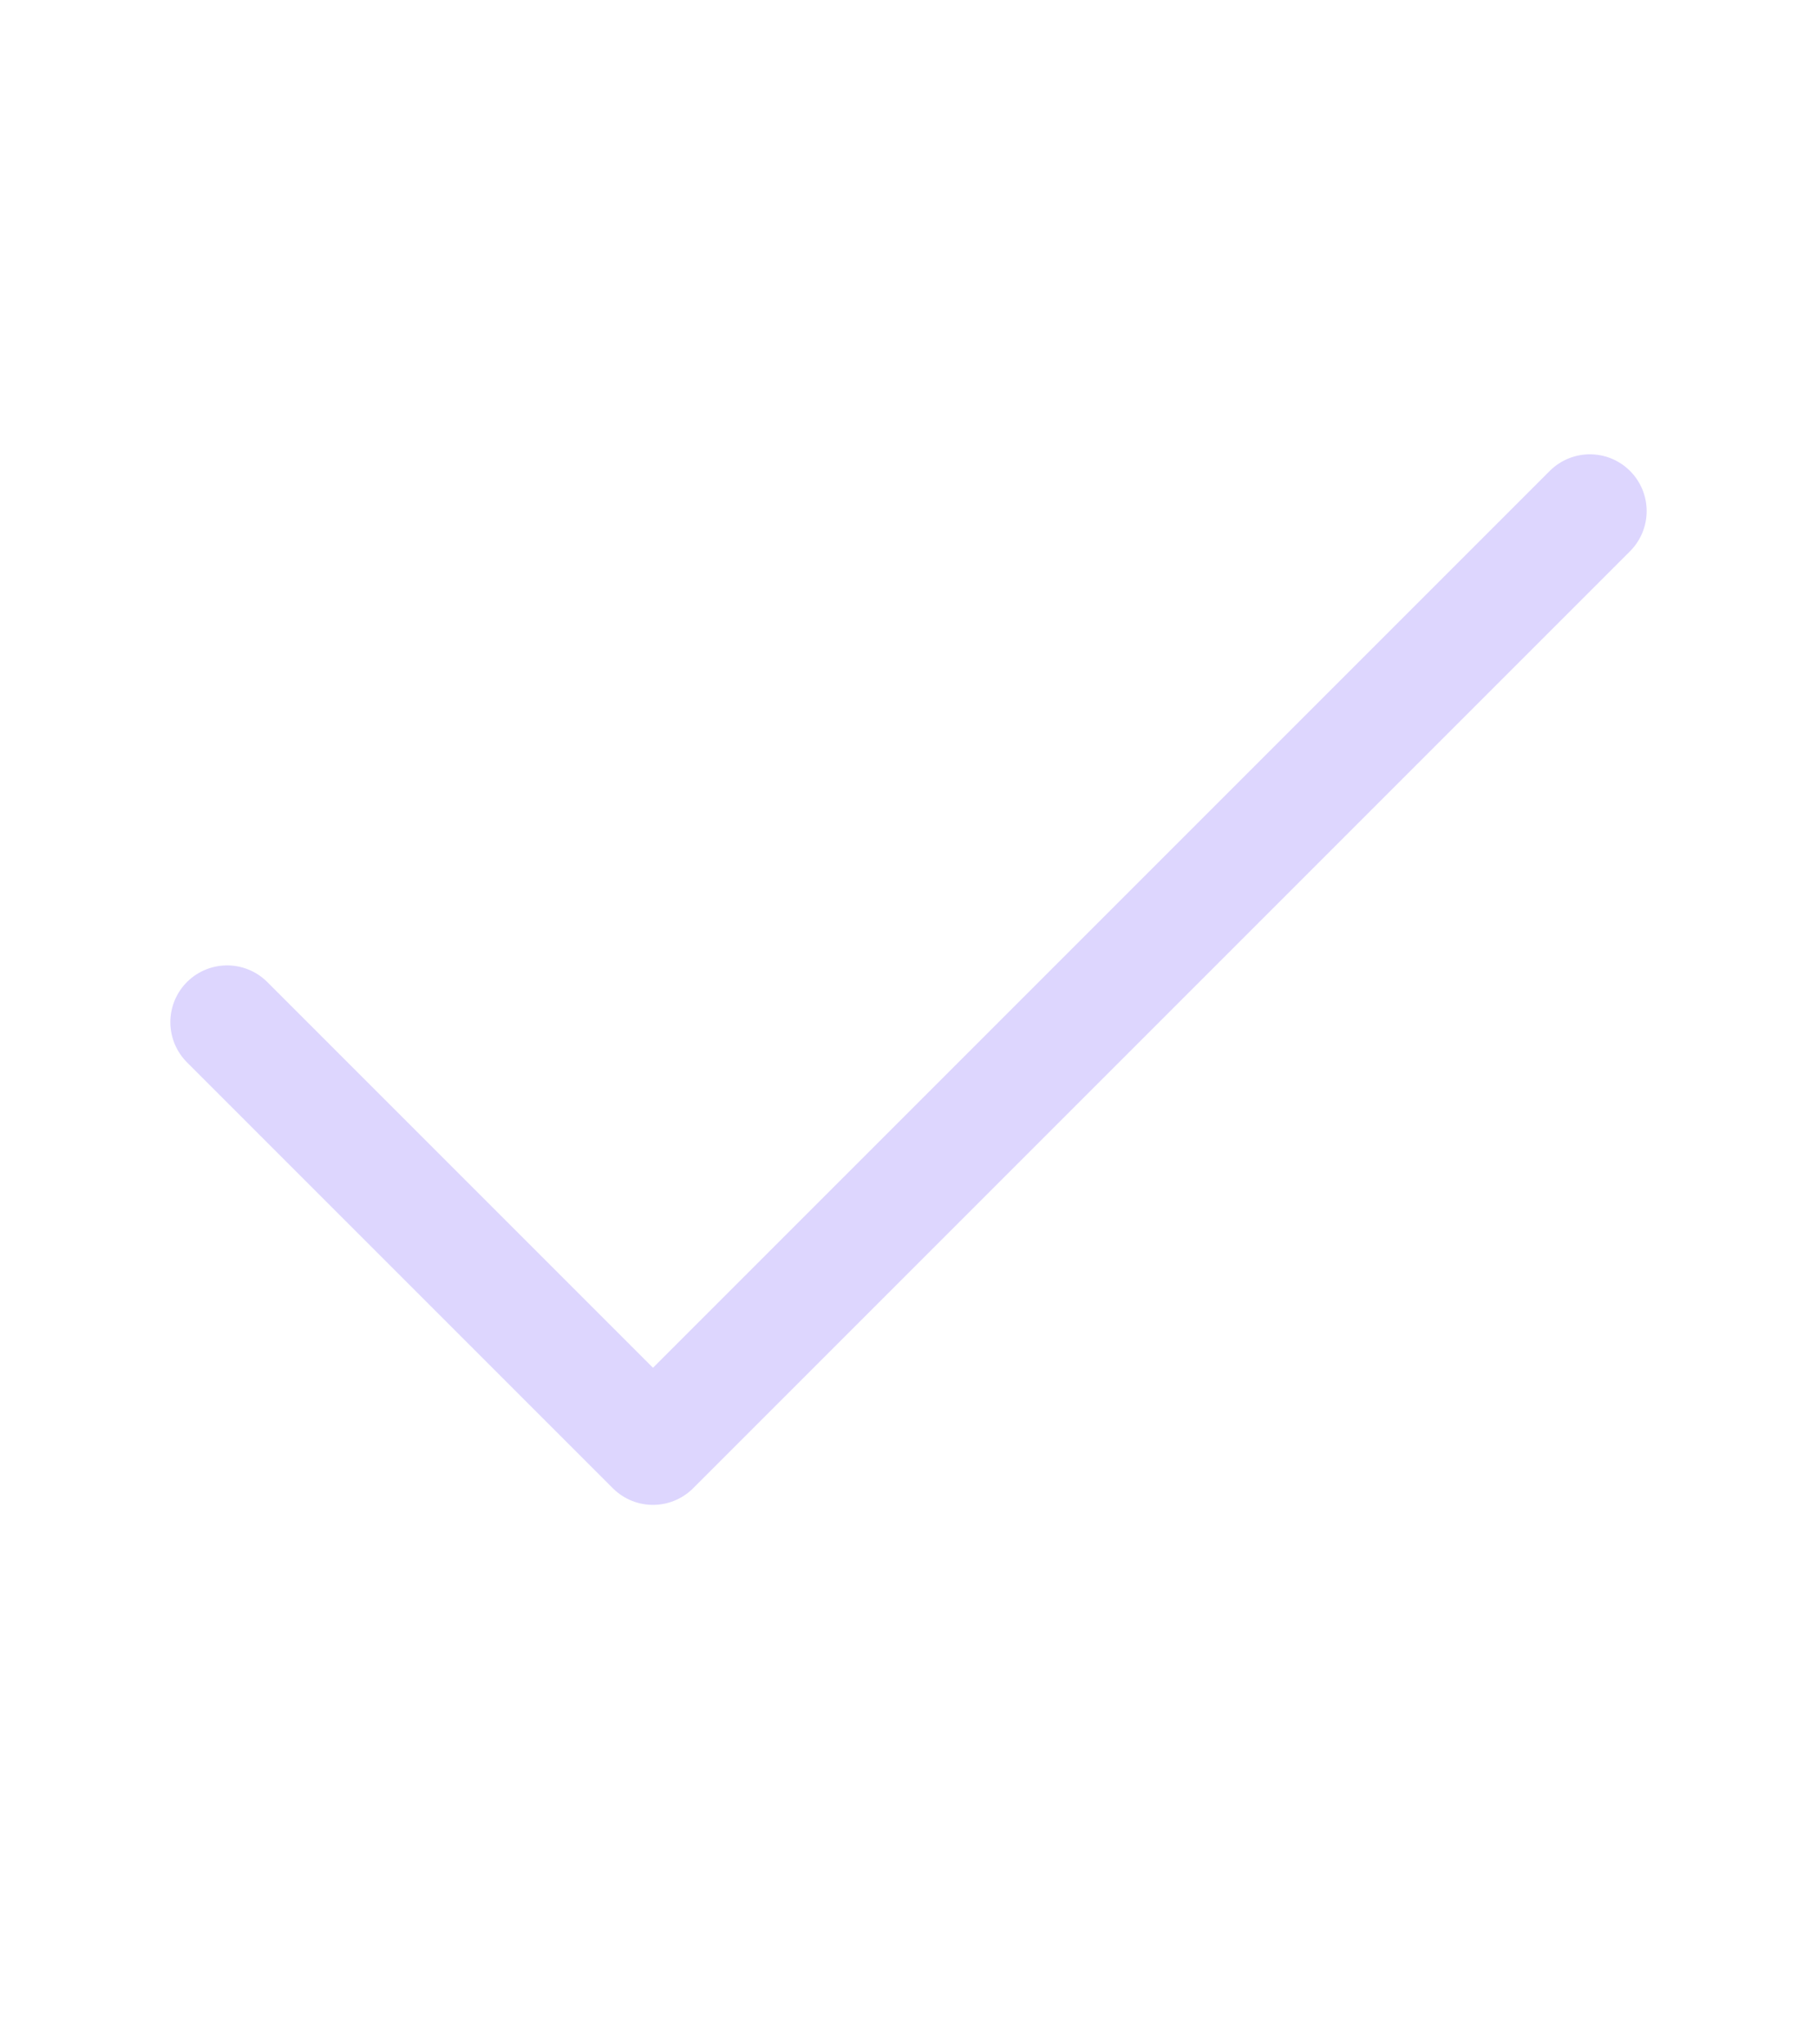 <svg width="64" height="72" viewBox="0 0 64 72" fill="none" xmlns="http://www.w3.org/2000/svg">
<g id="check">
<path id="Icon" d="M56 18L23 51L8 36" stroke="#DDD6FE" stroke-width="4" stroke-linecap="round" stroke-linejoin="round"/>
</g>
</svg>
